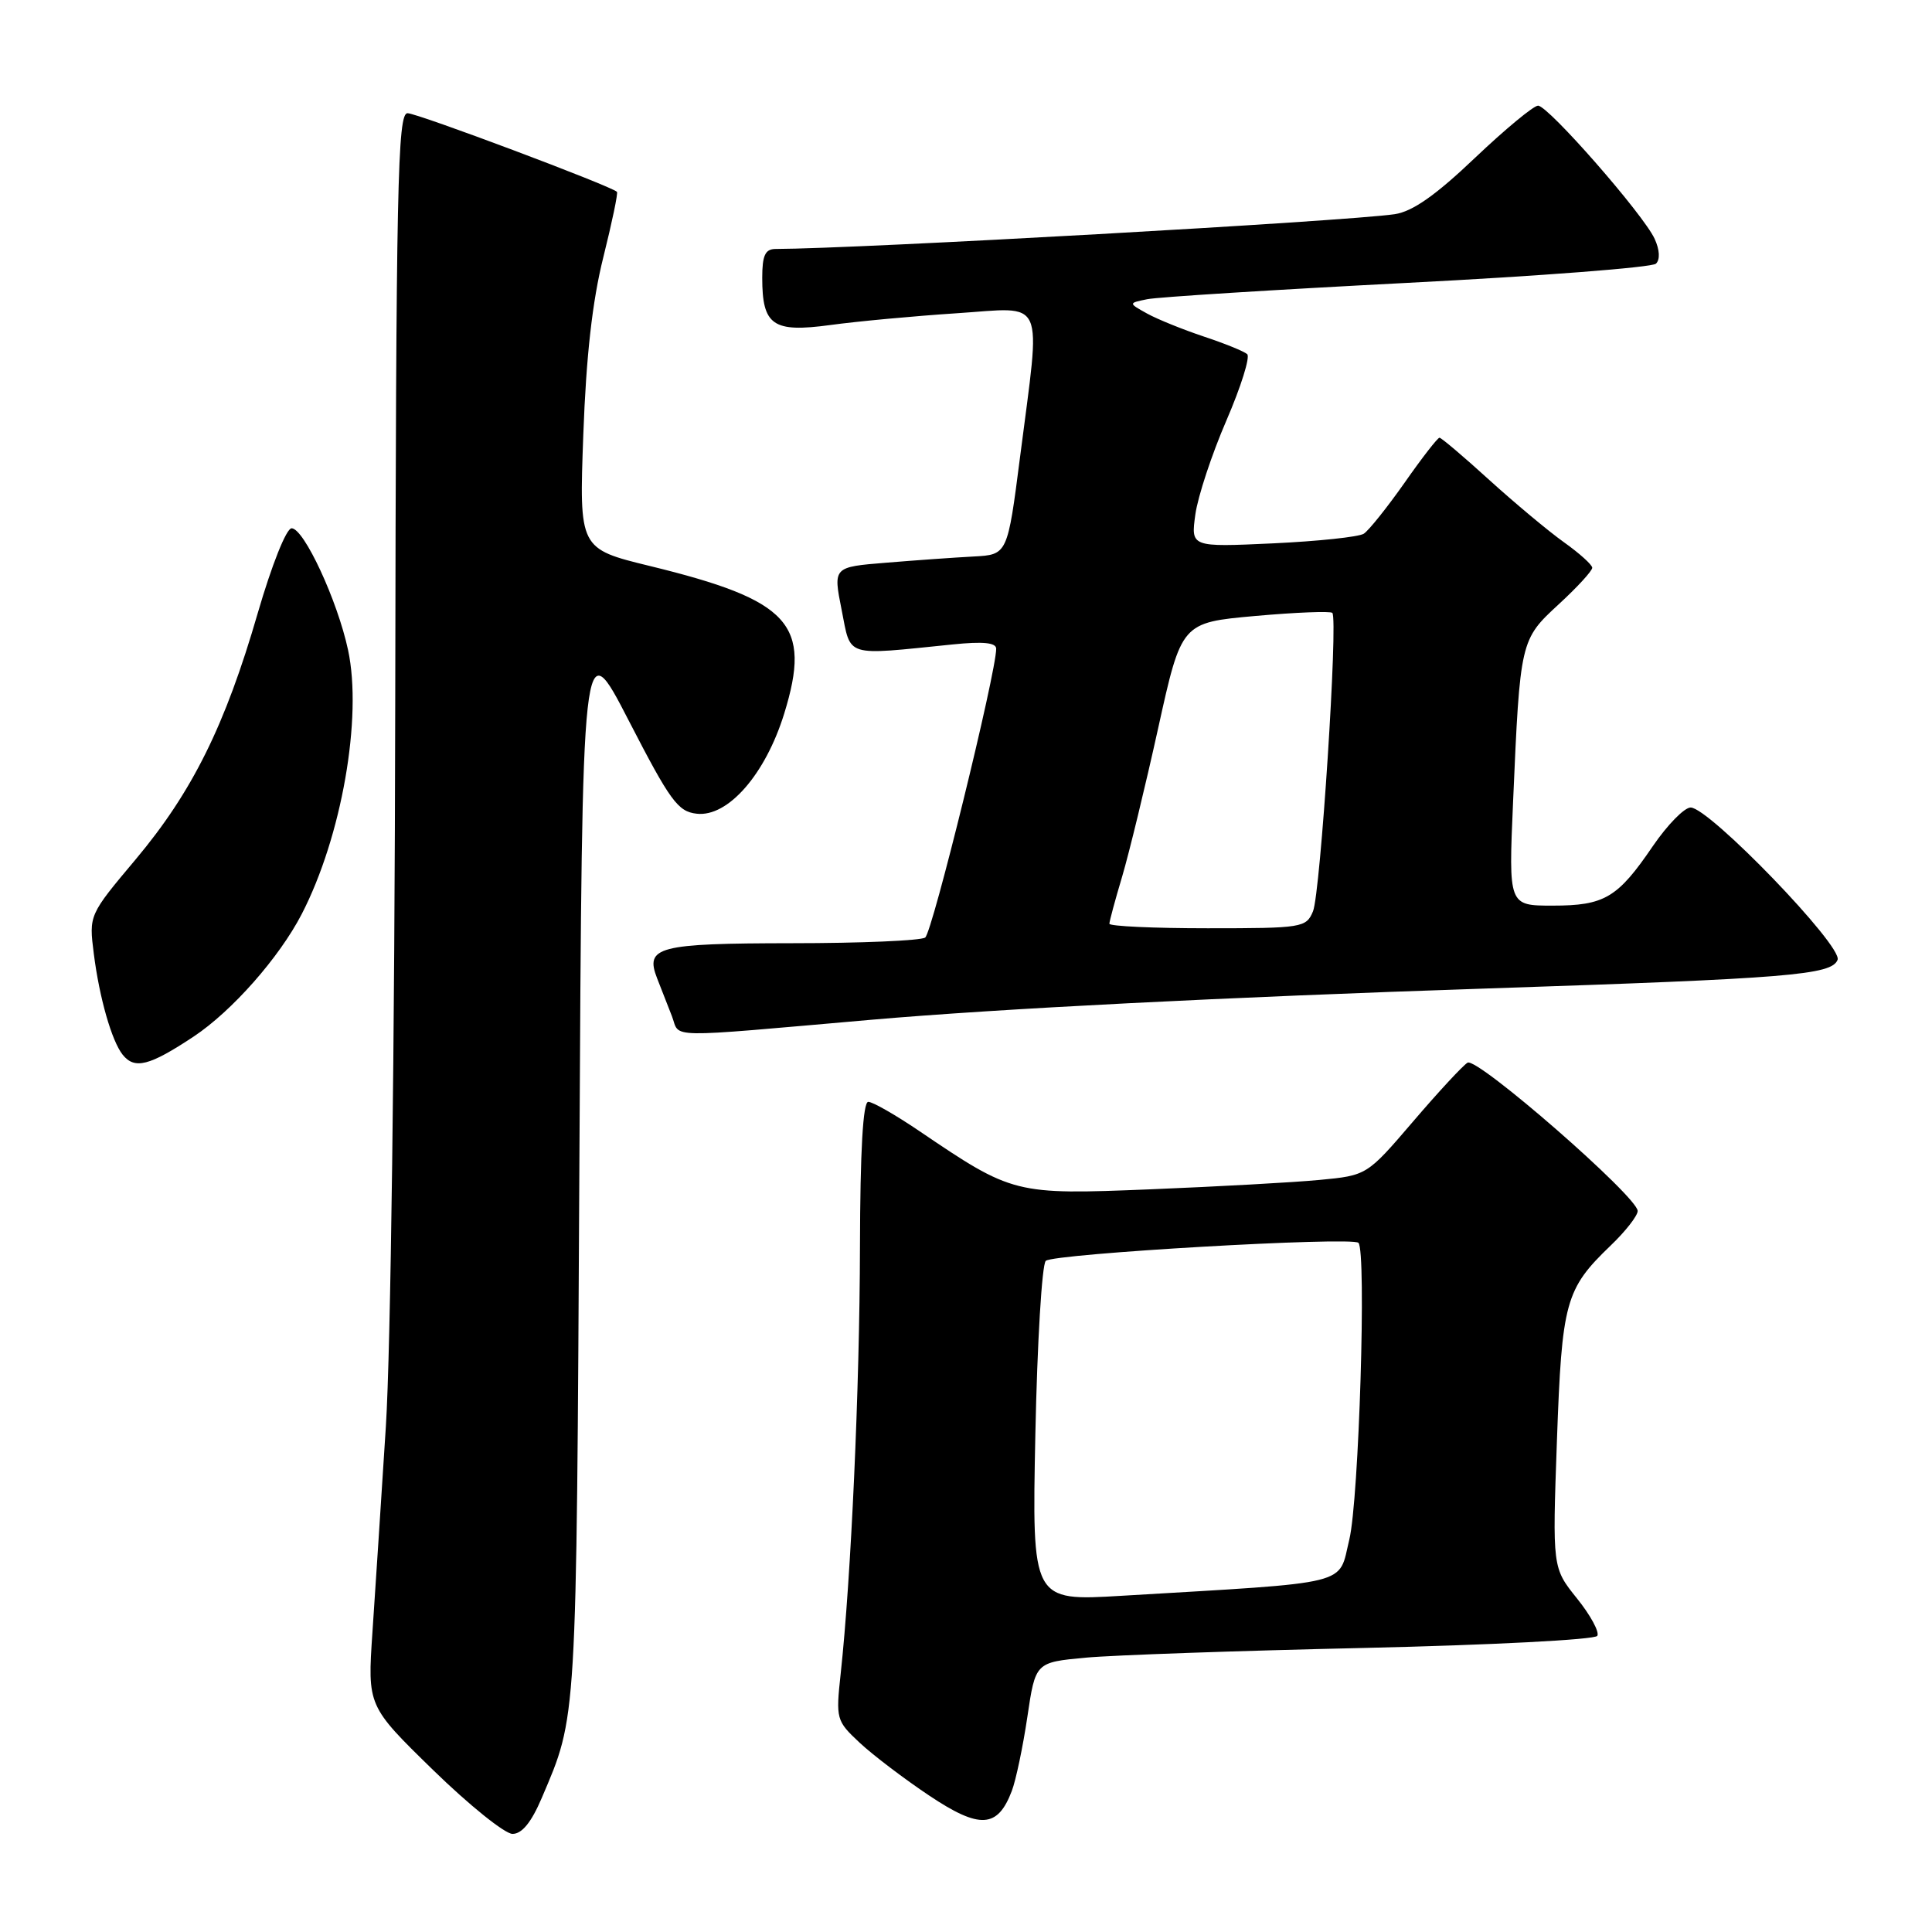 <?xml version="1.0" encoding="UTF-8" standalone="no"?>
<!DOCTYPE svg PUBLIC "-//W3C//DTD SVG 1.1//EN" "http://www.w3.org/Graphics/SVG/1.1/DTD/svg11.dtd" >
<svg xmlns="http://www.w3.org/2000/svg" xmlns:xlink="http://www.w3.org/1999/xlink" version="1.1" viewBox="0 0 256 256">
 <g >
 <path fill="currentColor"
d=" M 71.78 238.25 C 76.47 227.23 76.37 229.01 76.77 154.50 C 77.14 83.50 77.14 83.50 83.32 95.50 C 88.80 106.13 89.82 107.54 92.31 107.82 C 96.45 108.30 101.42 102.61 103.91 94.56 C 107.58 82.68 104.72 79.54 86.12 75.00 C 76.74 72.71 76.74 72.71 77.29 57.61 C 77.67 47.18 78.49 39.90 79.94 34.10 C 81.09 29.49 81.91 25.58 81.75 25.42 C 80.97 24.64 55.30 15.00 54.00 15.00 C 52.68 15.00 52.48 24.42 52.37 93.25 C 52.30 138.32 51.77 178.92 51.13 189.00 C 50.51 198.62 49.72 210.90 49.35 216.28 C 48.69 226.05 48.69 226.05 57.38 234.53 C 62.16 239.19 66.90 243.00 67.91 243.00 C 69.16 243.00 70.41 241.47 71.78 238.25 Z  M 134.07 237.31 C 134.61 235.89 135.54 231.48 136.13 227.50 C 137.20 220.27 137.20 220.27 143.85 219.65 C 147.51 219.31 164.13 218.73 180.79 218.36 C 197.45 217.98 211.34 217.27 211.65 216.76 C 211.96 216.26 210.75 214.02 208.95 211.79 C 205.70 207.74 205.70 207.74 206.30 190.91 C 206.96 172.46 207.41 170.82 213.41 165.05 C 215.39 163.16 217.00 161.09 217.00 160.46 C 217.00 158.59 195.73 140.04 194.46 140.81 C 193.83 141.19 190.57 144.71 187.22 148.63 C 181.12 155.75 181.12 155.75 174.81 156.35 C 171.34 156.68 161.27 157.23 152.44 157.59 C 134.43 158.32 134.20 158.26 121.80 149.86 C 118.67 147.74 115.64 146.00 115.05 146.00 C 114.35 146.00 113.98 152.44 113.95 165.25 C 113.91 183.95 112.77 209.06 111.40 221.72 C 110.74 227.80 110.80 228.01 113.92 230.93 C 115.68 232.57 119.84 235.73 123.15 237.94 C 129.82 242.39 132.19 242.26 134.07 237.31 Z  M 25.66 137.35 C 30.74 133.98 37.01 126.87 39.98 121.12 C 45.27 110.88 48.04 95.08 46.12 86.13 C 44.72 79.58 40.27 70.00 38.64 70.00 C 37.94 70.00 36.01 74.86 34.15 81.25 C 29.83 96.16 25.47 104.94 17.97 113.88 C 11.78 121.25 11.78 121.25 12.43 126.38 C 13.17 132.22 14.80 137.92 16.25 139.75 C 17.84 141.74 19.79 141.24 25.66 137.35 Z  M 115.50 135.12 C 132.44 133.65 162.35 132.13 197.00 130.98 C 237.10 129.65 242.71 129.19 243.49 127.18 C 244.18 125.35 226.47 107.00 224.02 107.00 C 223.18 107.00 220.94 109.30 219.02 112.10 C 214.34 118.98 212.61 120.00 205.72 120.00 C 199.89 120.00 199.89 120.00 200.49 106.25 C 201.42 84.87 201.44 84.77 206.55 80.06 C 209.00 77.81 210.99 75.63 210.98 75.23 C 210.97 74.83 209.28 73.31 207.23 71.85 C 205.18 70.39 200.73 66.67 197.34 63.60 C 193.96 60.52 190.98 58.00 190.74 58.00 C 190.49 58.00 188.41 60.68 186.11 63.97 C 183.80 67.25 181.38 70.28 180.71 70.72 C 180.04 71.15 174.62 71.72 168.65 72.00 C 157.79 72.50 157.79 72.50 158.39 68.17 C 158.72 65.79 160.57 60.19 162.50 55.73 C 164.43 51.26 165.67 47.31 165.26 46.93 C 164.84 46.55 162.25 45.50 159.50 44.59 C 156.75 43.67 153.38 42.31 152.00 41.55 C 149.50 40.16 149.50 40.16 152.00 39.65 C 153.38 39.36 168.90 38.39 186.50 37.48 C 204.10 36.58 218.92 35.43 219.42 34.94 C 219.99 34.40 219.92 33.11 219.25 31.65 C 217.78 28.43 205.15 14.00 203.80 14.00 C 203.21 14.00 199.44 17.12 195.42 20.94 C 190.22 25.89 187.16 28.03 184.81 28.38 C 178.47 29.32 113.76 32.96 102.75 32.99 C 101.39 33.00 101.00 33.85 101.00 36.81 C 101.00 43.12 102.40 44.10 110.00 43.07 C 113.58 42.58 121.11 41.88 126.75 41.51 C 138.72 40.73 137.93 38.95 135.17 60.50 C 133.50 73.50 133.50 73.50 129.00 73.74 C 126.52 73.87 121.32 74.24 117.44 74.56 C 110.39 75.13 110.39 75.13 111.52 80.81 C 112.79 87.18 111.75 86.86 126.25 85.39 C 130.26 84.98 132.00 85.15 132.00 85.96 C 132.00 89.14 123.53 123.60 122.59 124.23 C 121.99 124.64 114.05 124.98 104.95 124.98 C 87.15 125.00 85.44 125.45 87.07 129.63 C 87.58 130.93 88.46 133.19 89.03 134.64 C 90.18 137.61 87.52 137.56 115.50 135.12 Z  M 137.19 190.06 C 137.44 177.90 138.06 167.56 138.57 167.07 C 139.57 166.12 179.16 163.83 180.00 164.68 C 181.08 165.77 180.07 198.72 178.79 204.00 C 177.29 210.17 179.56 209.61 148.62 211.45 C 136.74 212.16 136.74 212.16 137.19 190.06 Z  M 147.00 122.40 C 147.00 122.08 147.76 119.26 148.69 116.15 C 149.61 113.04 151.76 104.20 153.46 96.50 C 156.55 82.50 156.55 82.50 166.32 81.62 C 171.69 81.14 176.29 80.96 176.54 81.21 C 177.33 82.00 174.97 118.37 173.98 120.75 C 173.08 122.92 172.58 123.00 160.02 123.00 C 152.86 123.00 147.00 122.73 147.00 122.40 Z "/>
</g>
</svg>